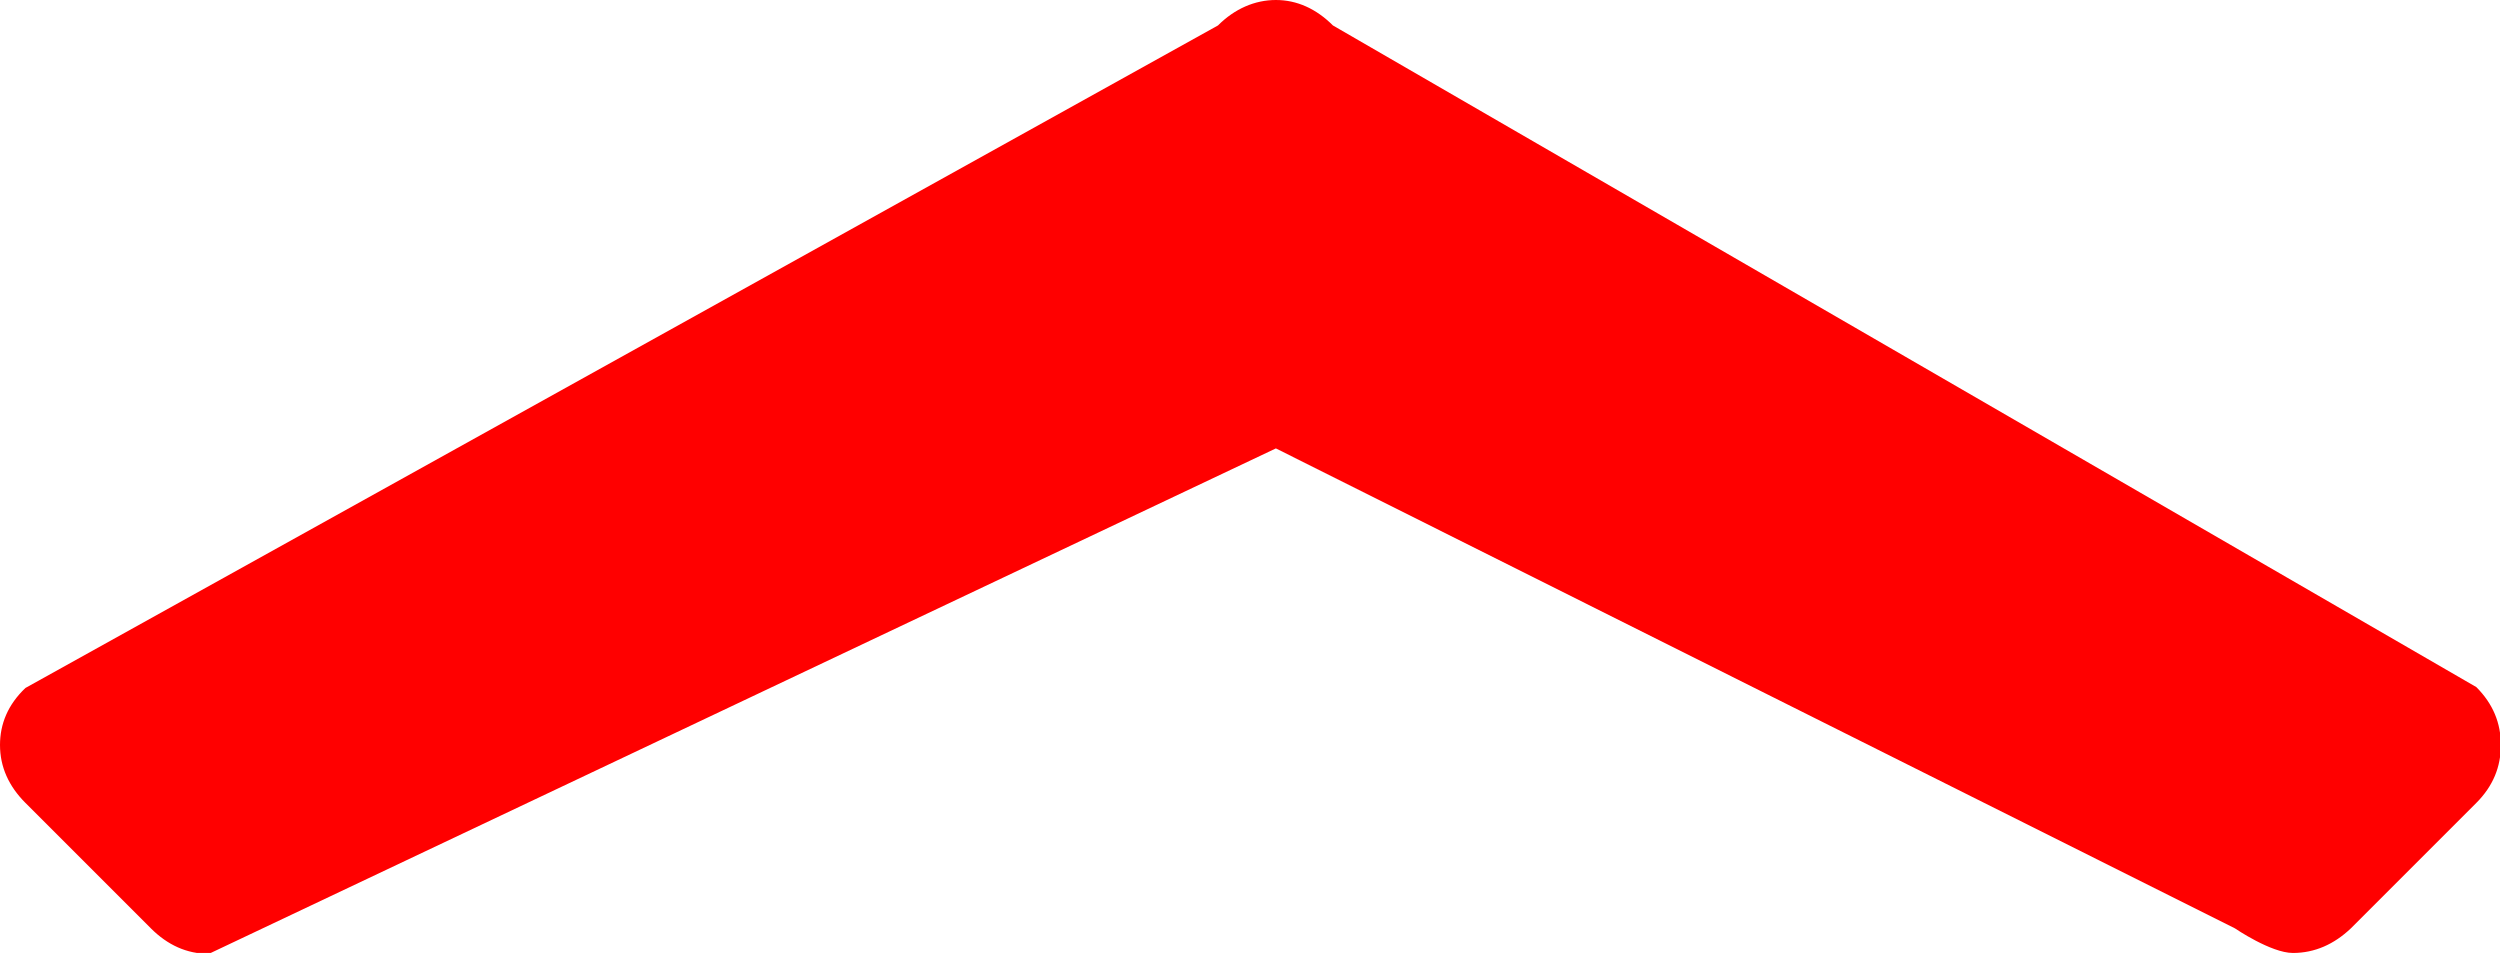 <?xml version="1.0" encoding="utf-8"?>
<!-- Generator: Adobe Illustrator 22.0.1, SVG Export Plug-In . SVG Version: 6.00 Build 0)  -->
<svg version="1.1" id="Capa_1" xmlns="http://www.w3.org/2000/svg" xmlns:xlink="http://www.w3.org/1999/xlink" x="0px" y="0px"
	 viewBox="0 0 284.9 108.6" style="enable-background:new 0 0 284.9 108.6;" xml:space="preserve">
<style type="text/css">
	.st0{fill:#FF0000;}
</style>
<g>
	<path class="st0" d="M145.4,51.1l109.3,54.7c0,0,4.1,2.8,6.6,2.8c2.5,0,4.7-1,6.6-2.8l14.3-14.3c1.9-1.9,2.8-4.1,2.8-6.6
		c0-2.5-0.9-4.7-2.8-6.6L151.9,2.9C150,1,147.8,0,145.4,0s-4.7,1-6.6,2.9L2.9,78.4C0.9,80.3,0,82.5,0,84.9c0,2.5,1,4.7,2.9,6.6
		l14.3,14.3c1.9,1.9,4.1,2.9,6.6,2.9"/>
</g>
</svg>
